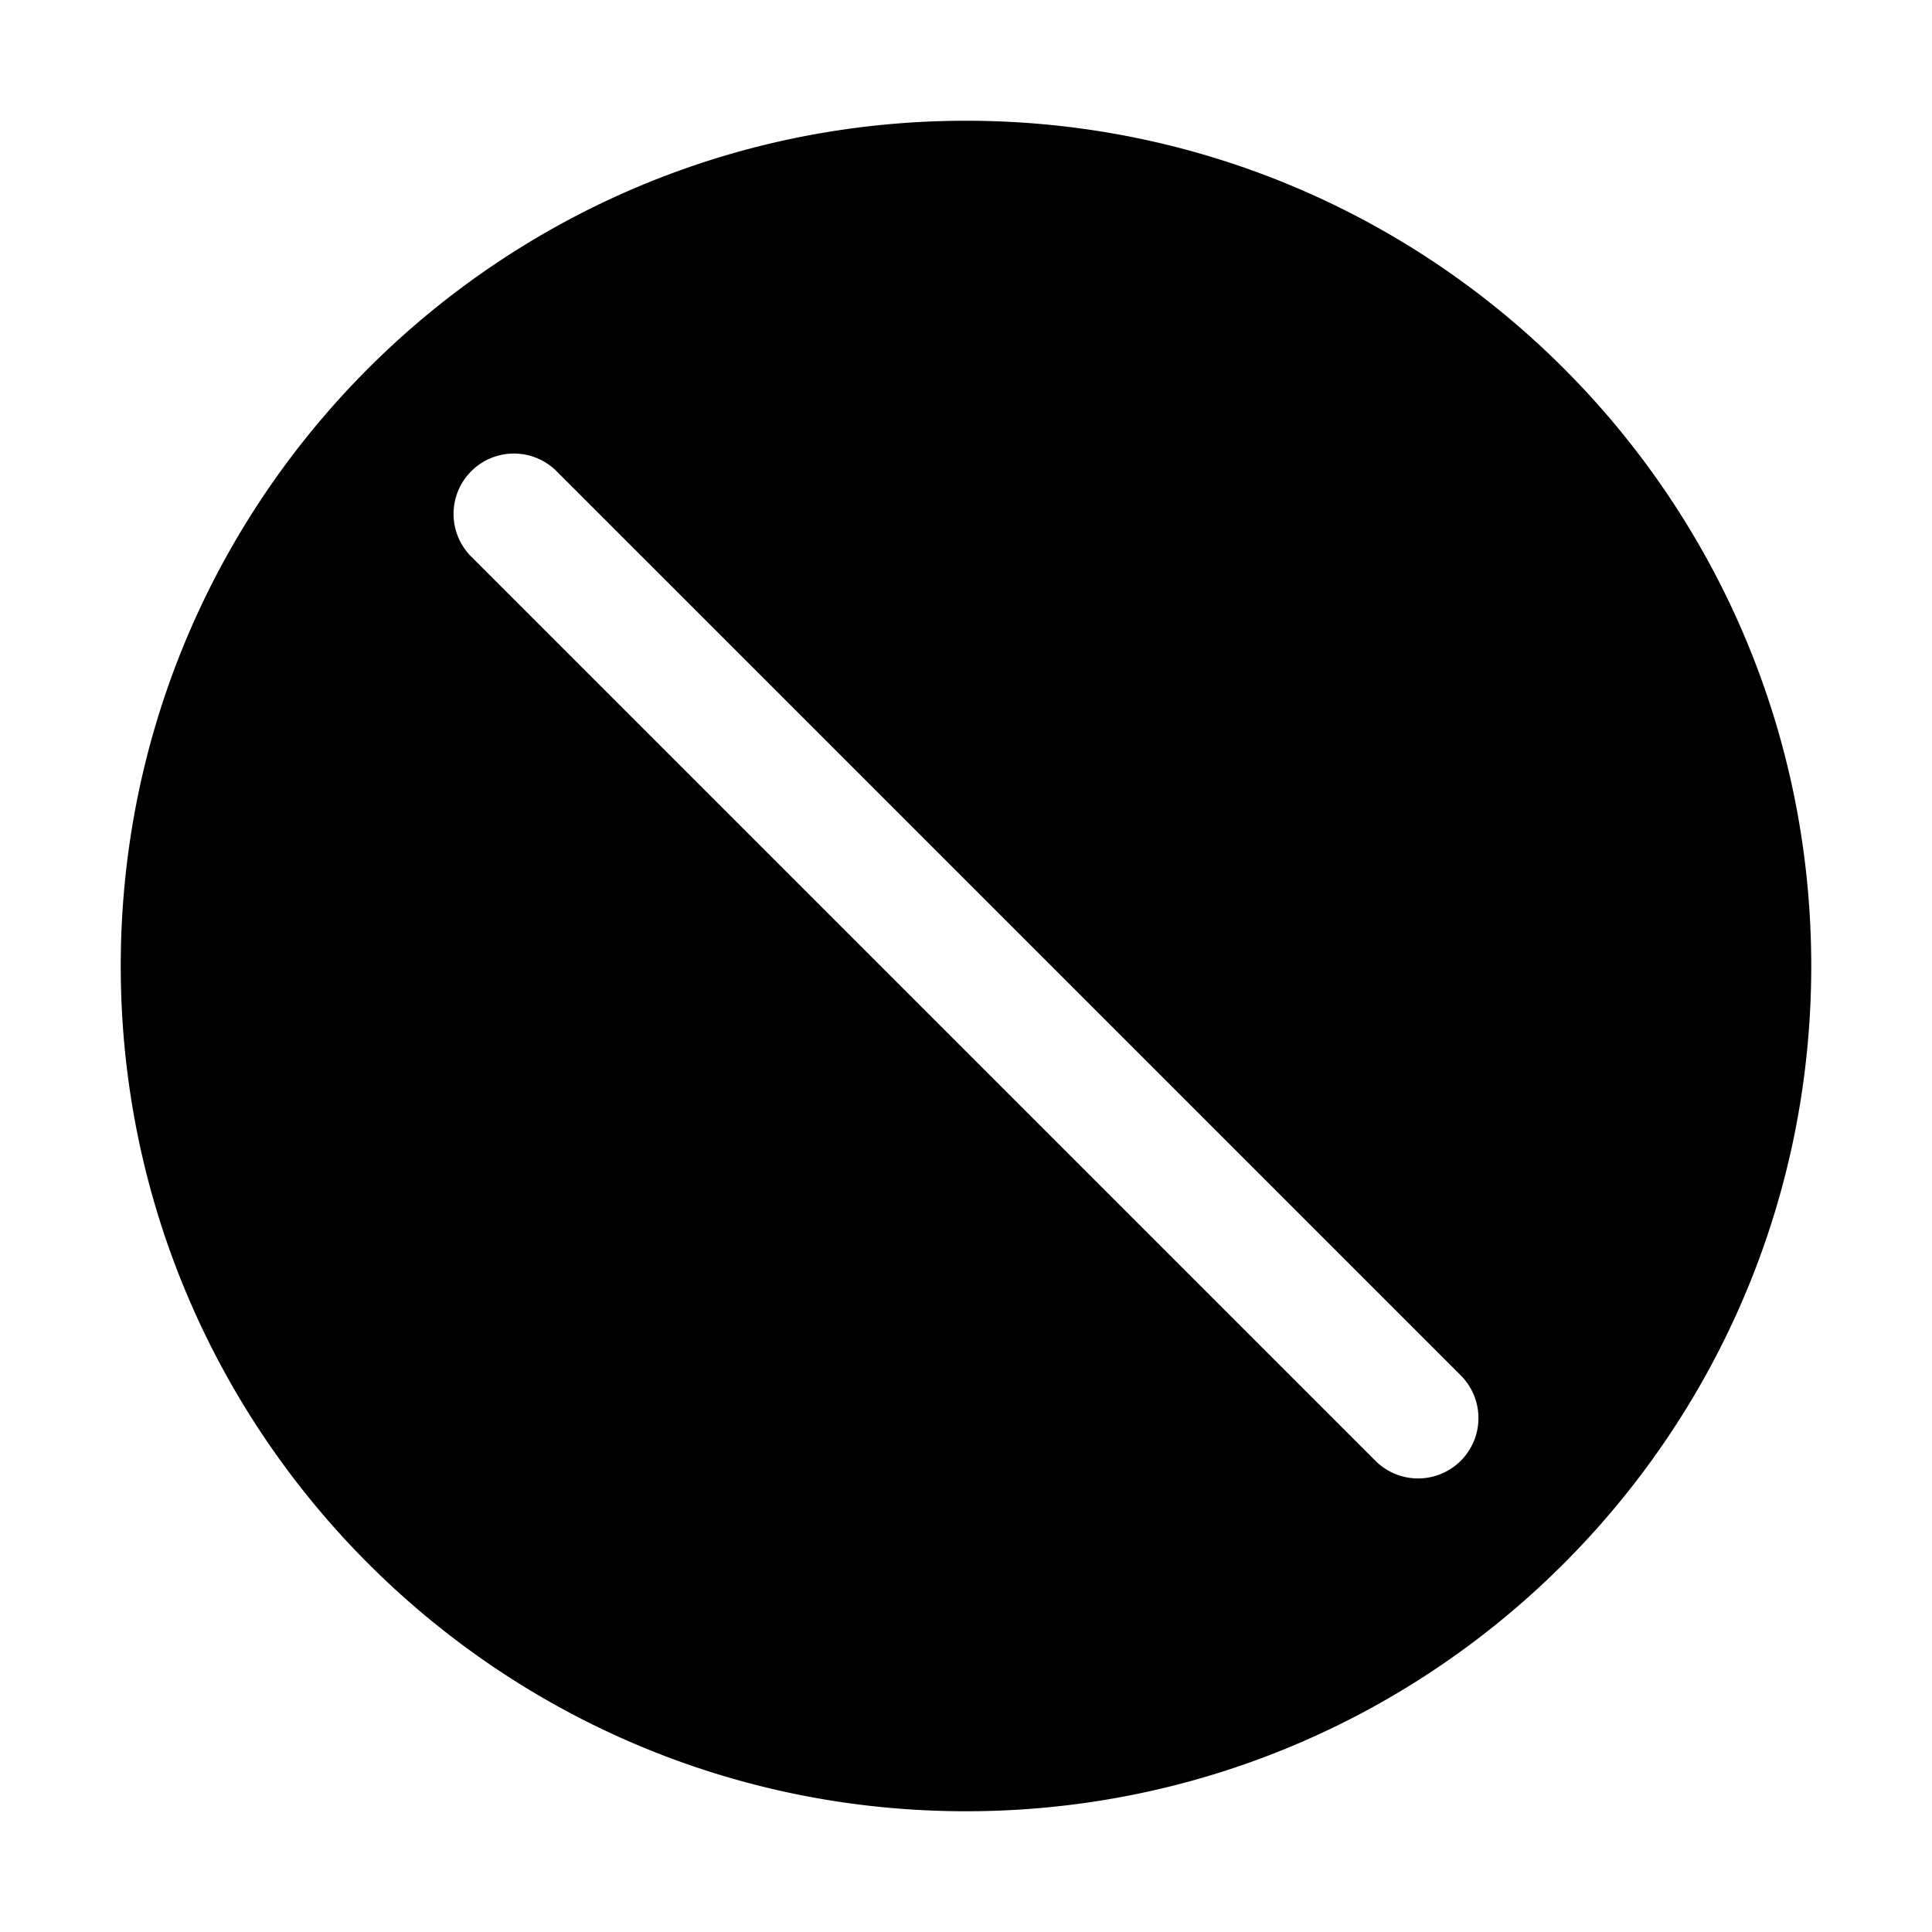 <svg xmlns="http://www.w3.org/2000/svg" width="32" height="32" viewBox="0 0 32 32"><path d="M2 16C2 8.268 8.268 2 16 2s14 6.268 14 14-6.268 14-14 14S2 23.732 2 16m7.207-8.207a1 1 0 0 0-1.414 1.414l15 15a1 1 0 0 0 1.414-1.414z"/></svg>
